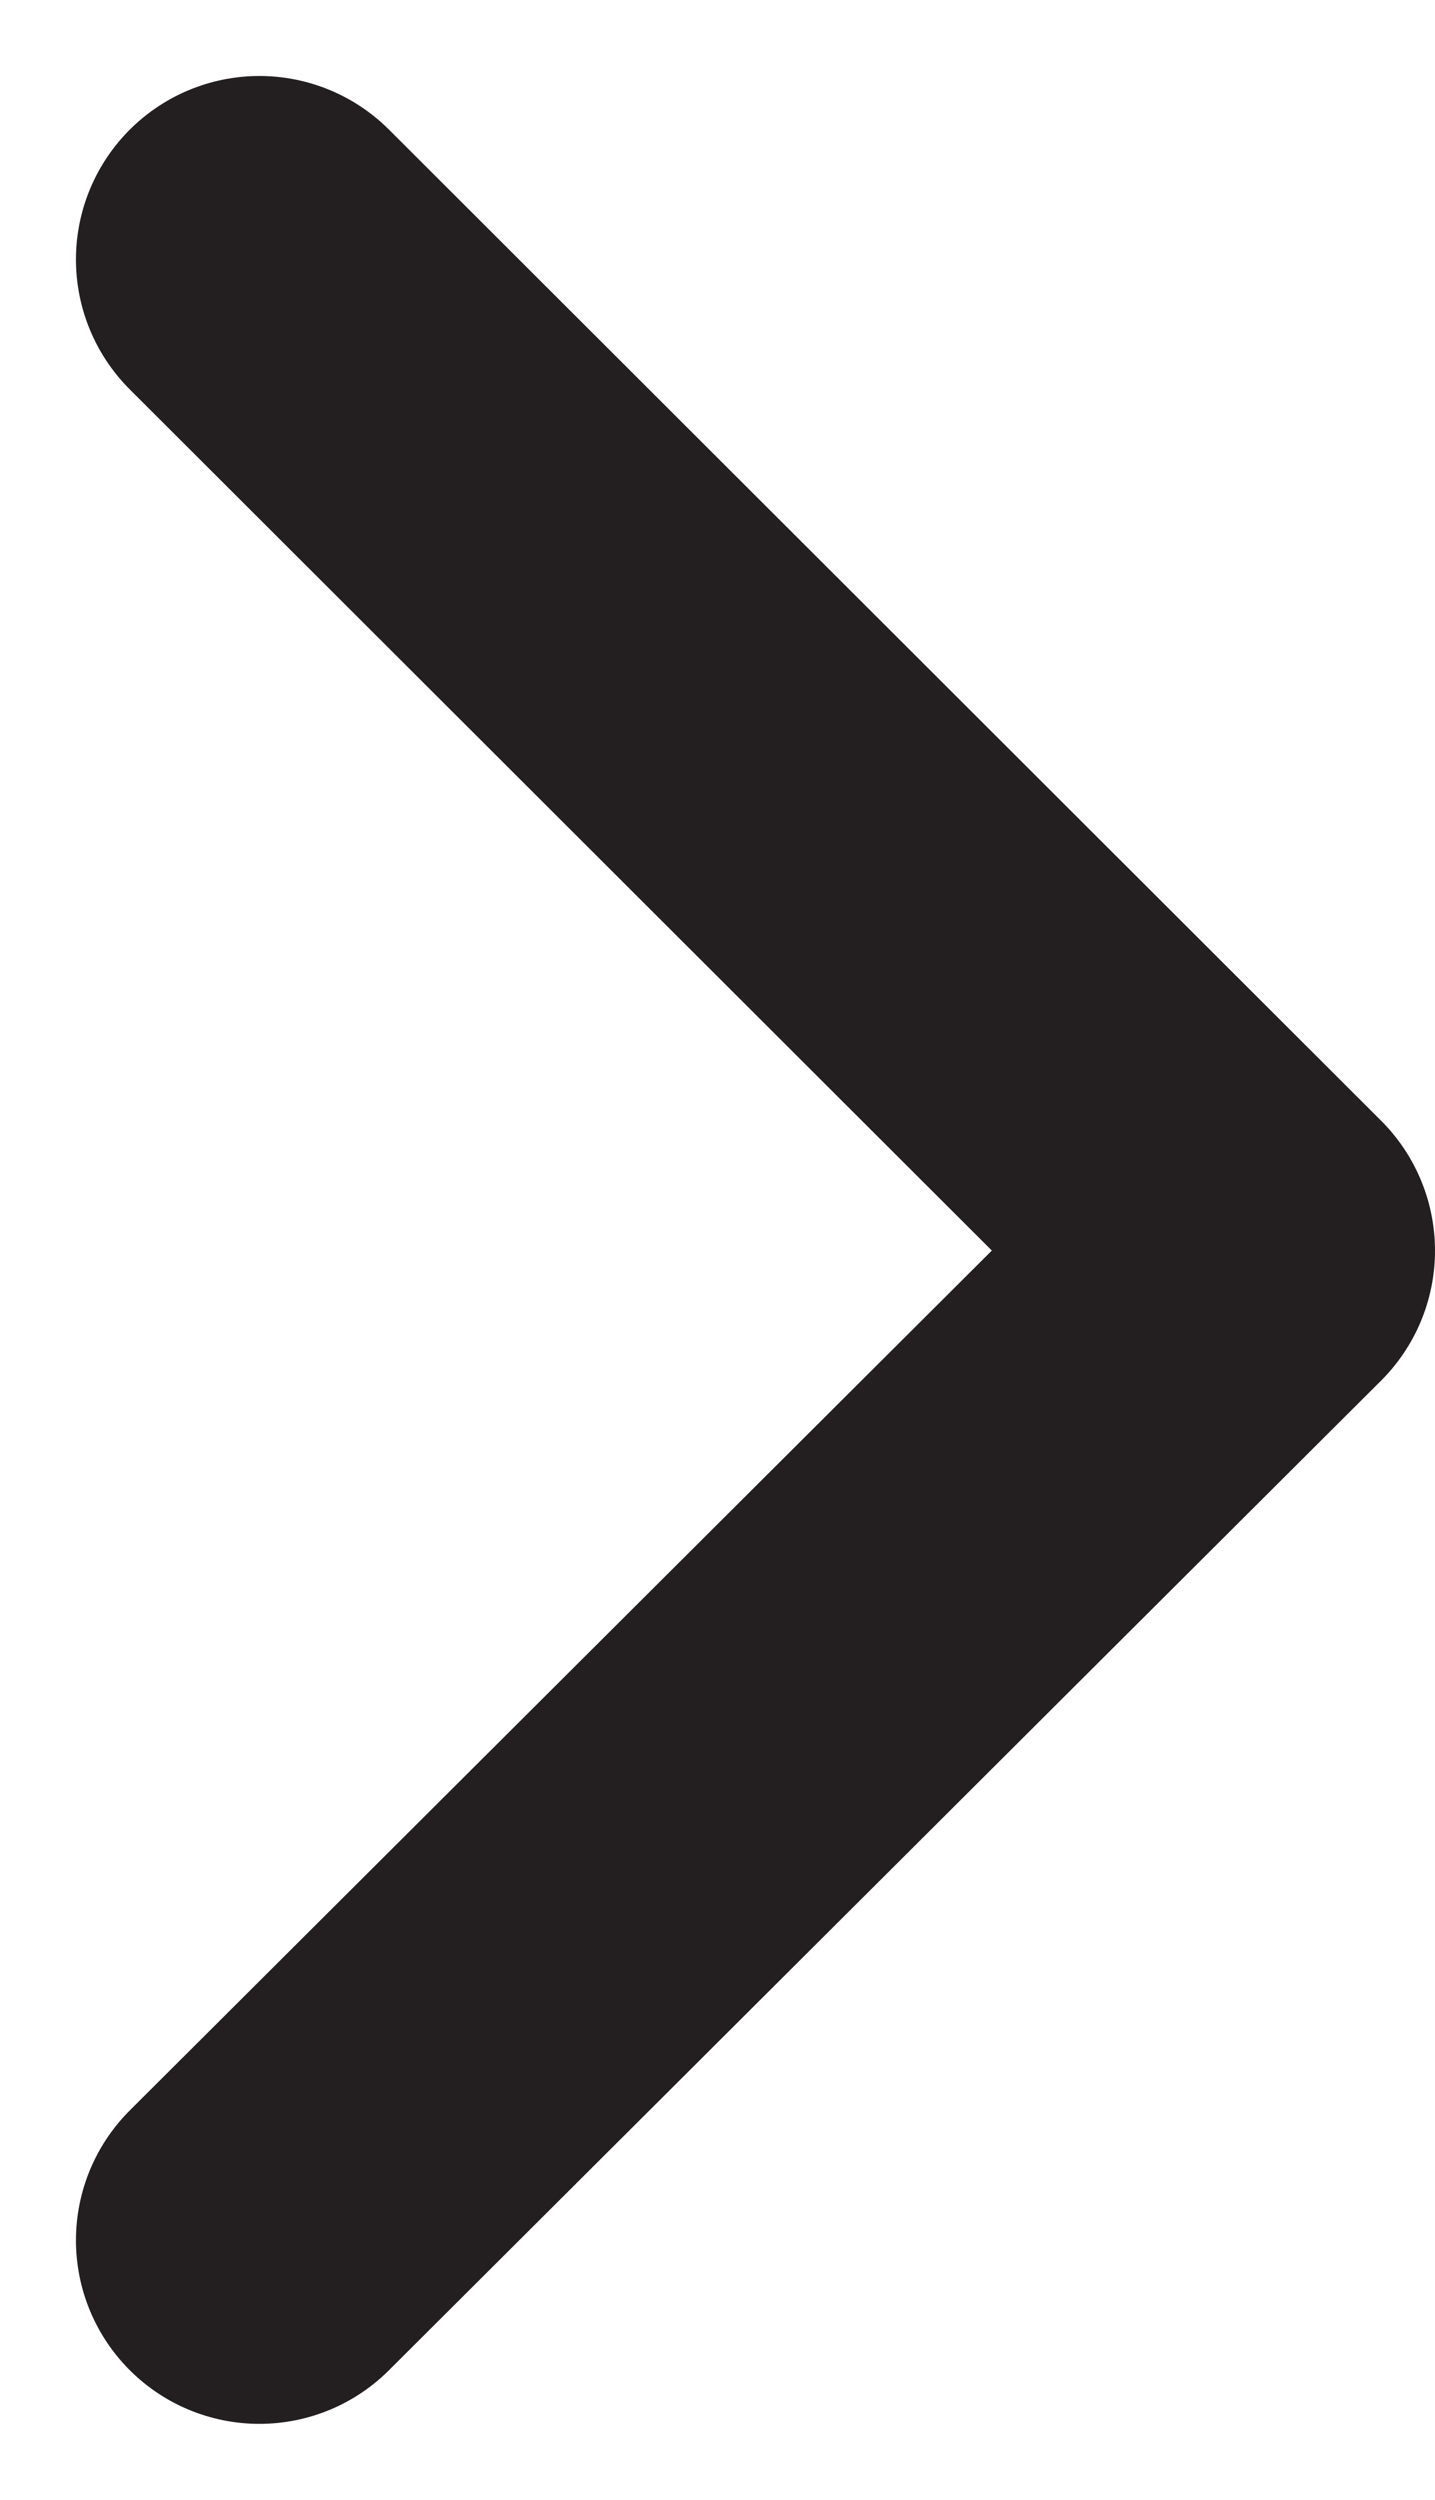 <svg xmlns="http://www.w3.org/2000/svg" width="11.734" height="20.43" viewBox="0 0 11.734 20.43"><defs><style>.a{fill:none;stroke:#231f20;stroke-linecap:round;stroke-linejoin:round;stroke-width:3px;}</style></defs><g transform="translate(2.121 2.121)"><path class="a" d="M.5.5,8.613,8.6.5,16.688" transform="translate(-0.5 -0.5)"/></g></svg>